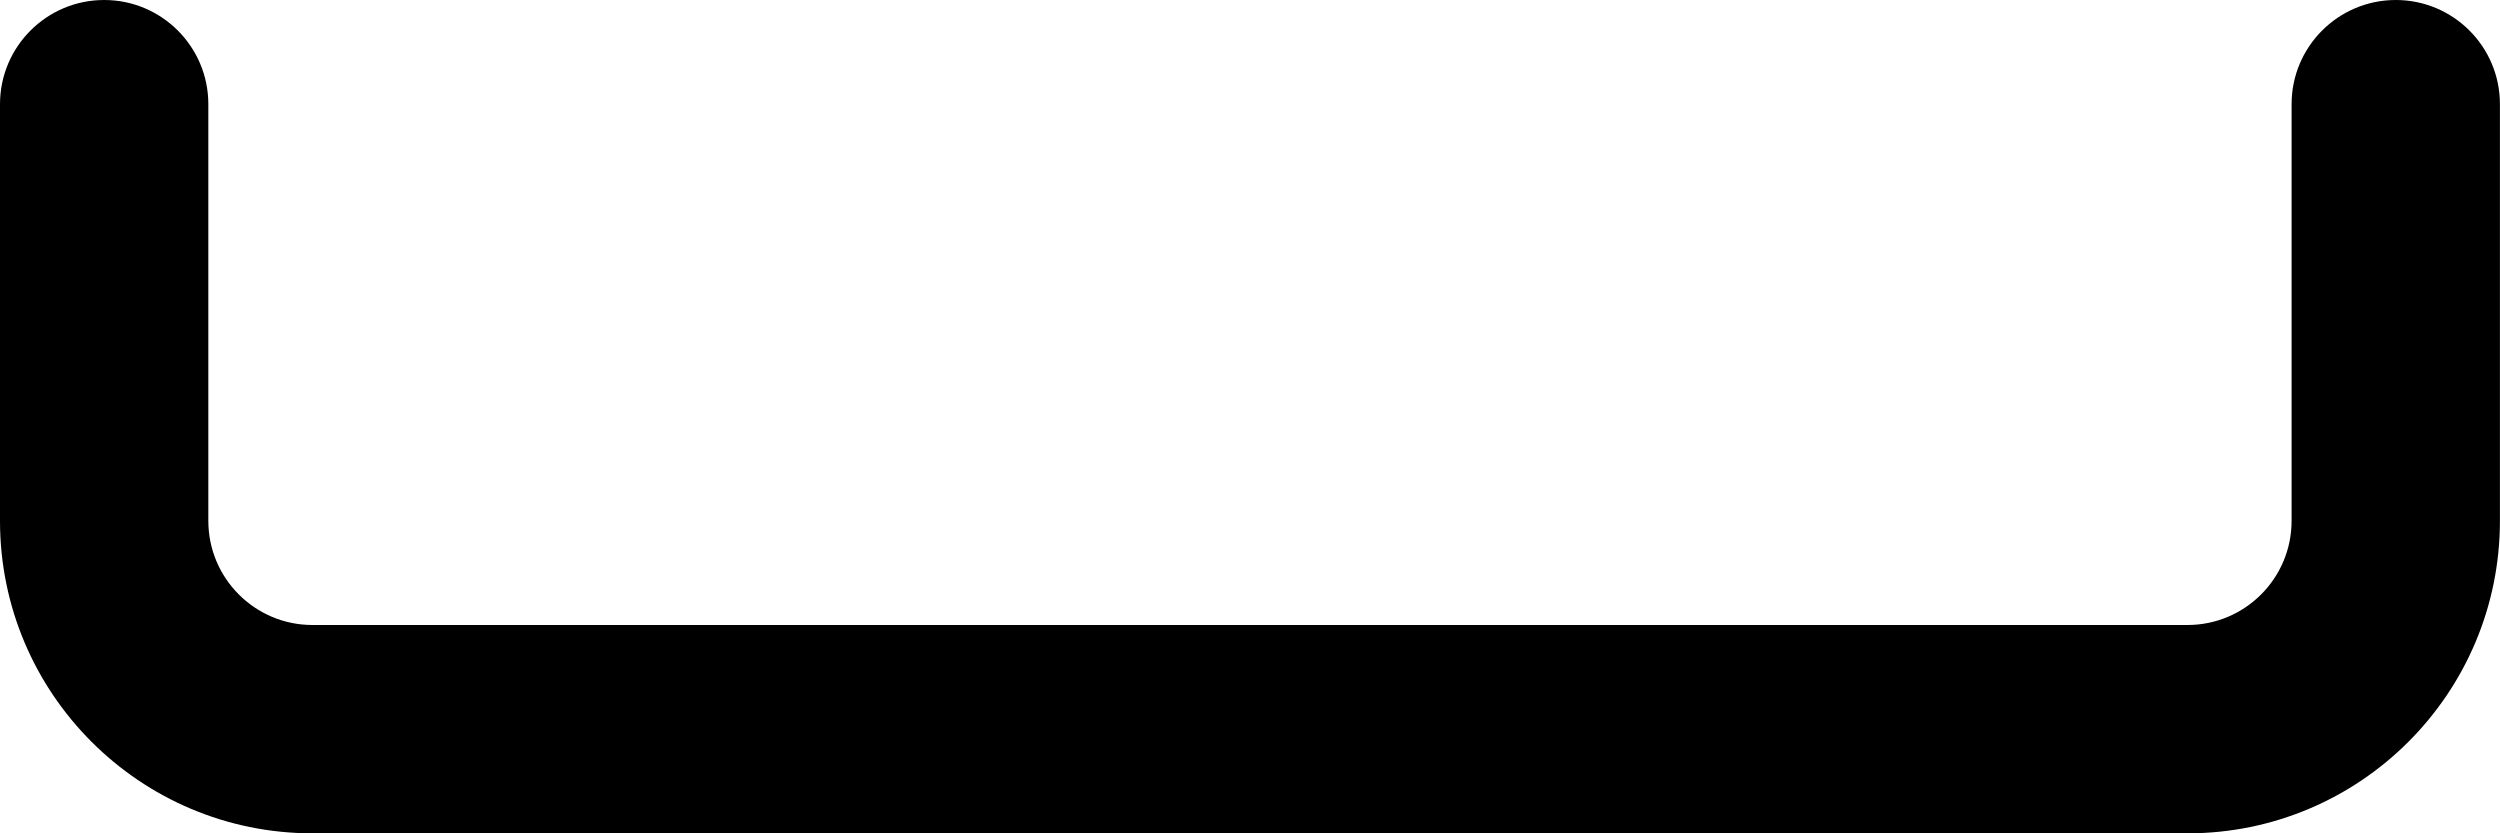 <svg width="36" height="12" viewBox="0 0 36 12" fill="none" xmlns="http://www.w3.org/2000/svg">
<path d="M34.499 0C33.671 0 32.999 0.672 32.999 1.5V7.5C32.999 8.328 32.328 9 31.499 9H4.5C3.671 9 3 8.328 3 7.5V1.5C3 0.672 2.328 0 1.5 0C0.672 0 0 0.672 0 1.5V7.5C0 9.985 2.015 12 4.5 12H31.5C33.985 12 35.999 9.985 35.999 7.5V1.5C35.999 0.672 35.328 0 34.499 0Z" fill="black"/>
</svg>
